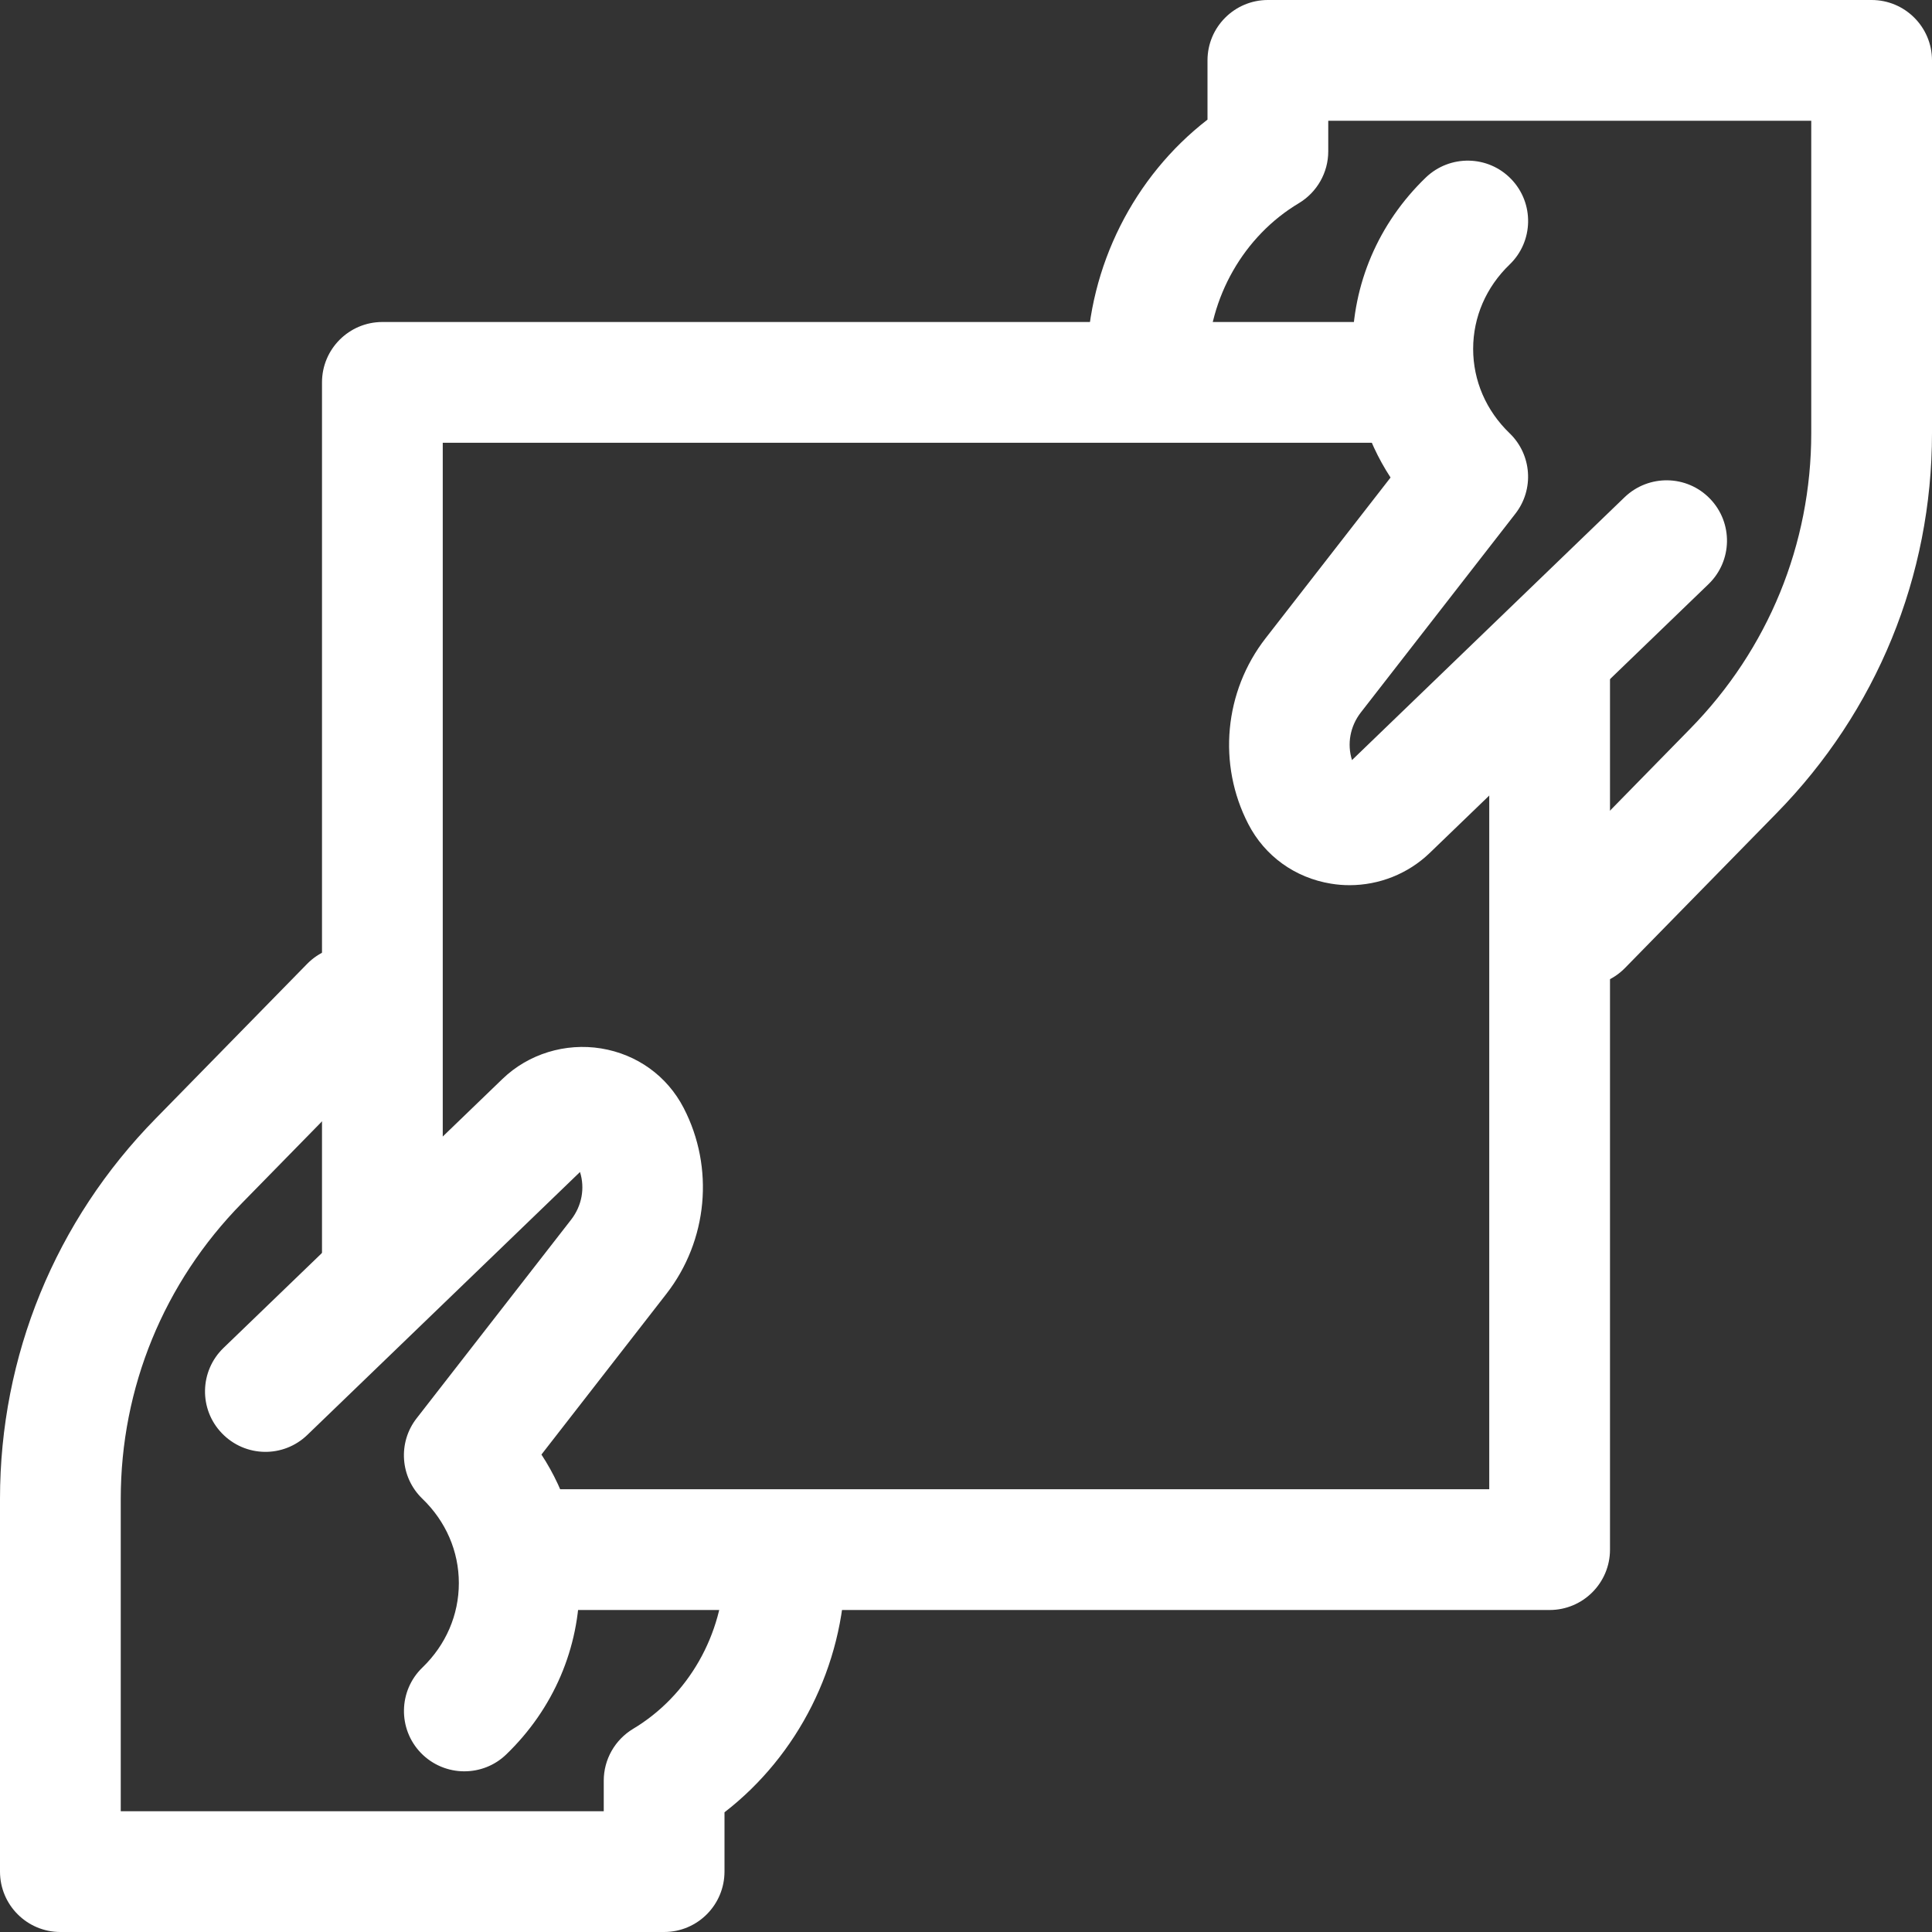 <svg  fill="white" id="regular" enable-background="new 0 0 24 24" height="512" viewBox="0 0 24 24" width="512" xmlns="http://www.w3.org/2000/svg"><rect x="0" y="0" width="24" height="24" fill="#333333" stroke="none"/><g><path d="m4.75 16.57c-.414 0-.75-.336-.75-.75v-11.07c0-.414.336-.75.75-.75h12.65c.414 0 .75.336.75.75s-.336.75-.75.75h-11.9v10.32c0 .414-.336.75-.75.75z"/></g><g><path d="m19.25 20h-12.75c-.414 0-.75-.336-.75-.75s.336-.75.75-.75h12v-10.32c0-.414.336-.75.75-.75s.75.336.75.75v11.07c0 .414-.336.75-.75.75z"/></g><g><path d="m5.768 22.004c-.196 0-.393-.077-.54-.229-.287-.298-.279-.773.02-1.061.291-.281.452-.653.452-1.048s-.161-.767-.453-1.048c-.276-.266-.307-.698-.071-1l1.919-2.467c.134-.173.173-.392.11-.592l-3.387 3.266c-.298.288-.772.28-1.061-.02-.288-.298-.279-.773.02-1.061l3.466-3.342c.322-.31.78-.45 1.224-.378.447.073.821.343 1.026.74.384.742.3 1.647-.215 2.309l-1.552 1.996c.309.472.474 1.022.474 1.597 0 .806-.324 1.562-.912 2.129-.145.14-.333.209-.52.209z"/></g><g><path d="m8.25 24h-7.5c-.414 0-.75-.336-.75-.75v-4.63c0-1.777.687-3.455 1.935-4.726l1.879-1.919c.289-.296.765-.3 1.061-.011.296.29.301.765.011 1.061l-1.88 1.92c-.971.989-1.506 2.294-1.506 3.675v3.88h6v-.38c0-.264.139-.508.365-.644.685-.41 1.12-1.172 1.135-1.991.008-.415.328-.727.764-.736.414.008.744.35.736.764-.022 1.181-.587 2.294-1.5 3v.735c0 .416-.336.752-.75.752z"/></g><g><path d="m16.765 10.996c-.077 0-.155-.006-.232-.019-.447-.073-.821-.343-1.026-.74-.384-.742-.3-1.647.215-2.309l1.552-1.996c-.309-.473-.474-1.023-.474-1.598 0-.806.324-1.562.912-2.129.299-.286.773-.279 1.061.02.287.298.279.773-.02 1.061-.292.281-.453.653-.453 1.048s.161.767.453 1.048c.276.266.307.698.071 1l-1.919 2.468c-.134.173-.173.392-.11.592l3.387-3.266c.299-.286.773-.279 1.061.02s.279.773-.02 1.061l-3.466 3.342c-.266.255-.624.397-.992.397z"/></g><g><path d="m19.65 12.25c-.189 0-.379-.071-.525-.214-.296-.29-.301-.765-.011-1.061l1.88-1.92c.971-.989 1.506-2.294 1.506-3.675v-3.88h-6v.38c0 .264-.139.508-.365.644-.685.409-1.12 1.172-1.135 1.99-.008.414-.356.728-.764.736-.414-.008-.744-.35-.736-.764.022-1.181.587-2.294 1.5-3v-.736c0-.414.336-.75.75-.75h7.5c.414 0 .75.336.75.75v4.63c0 1.777-.687 3.455-1.935 4.726l-1.879 1.919c-.147.15-.342.225-.536.225z"/></g></svg>